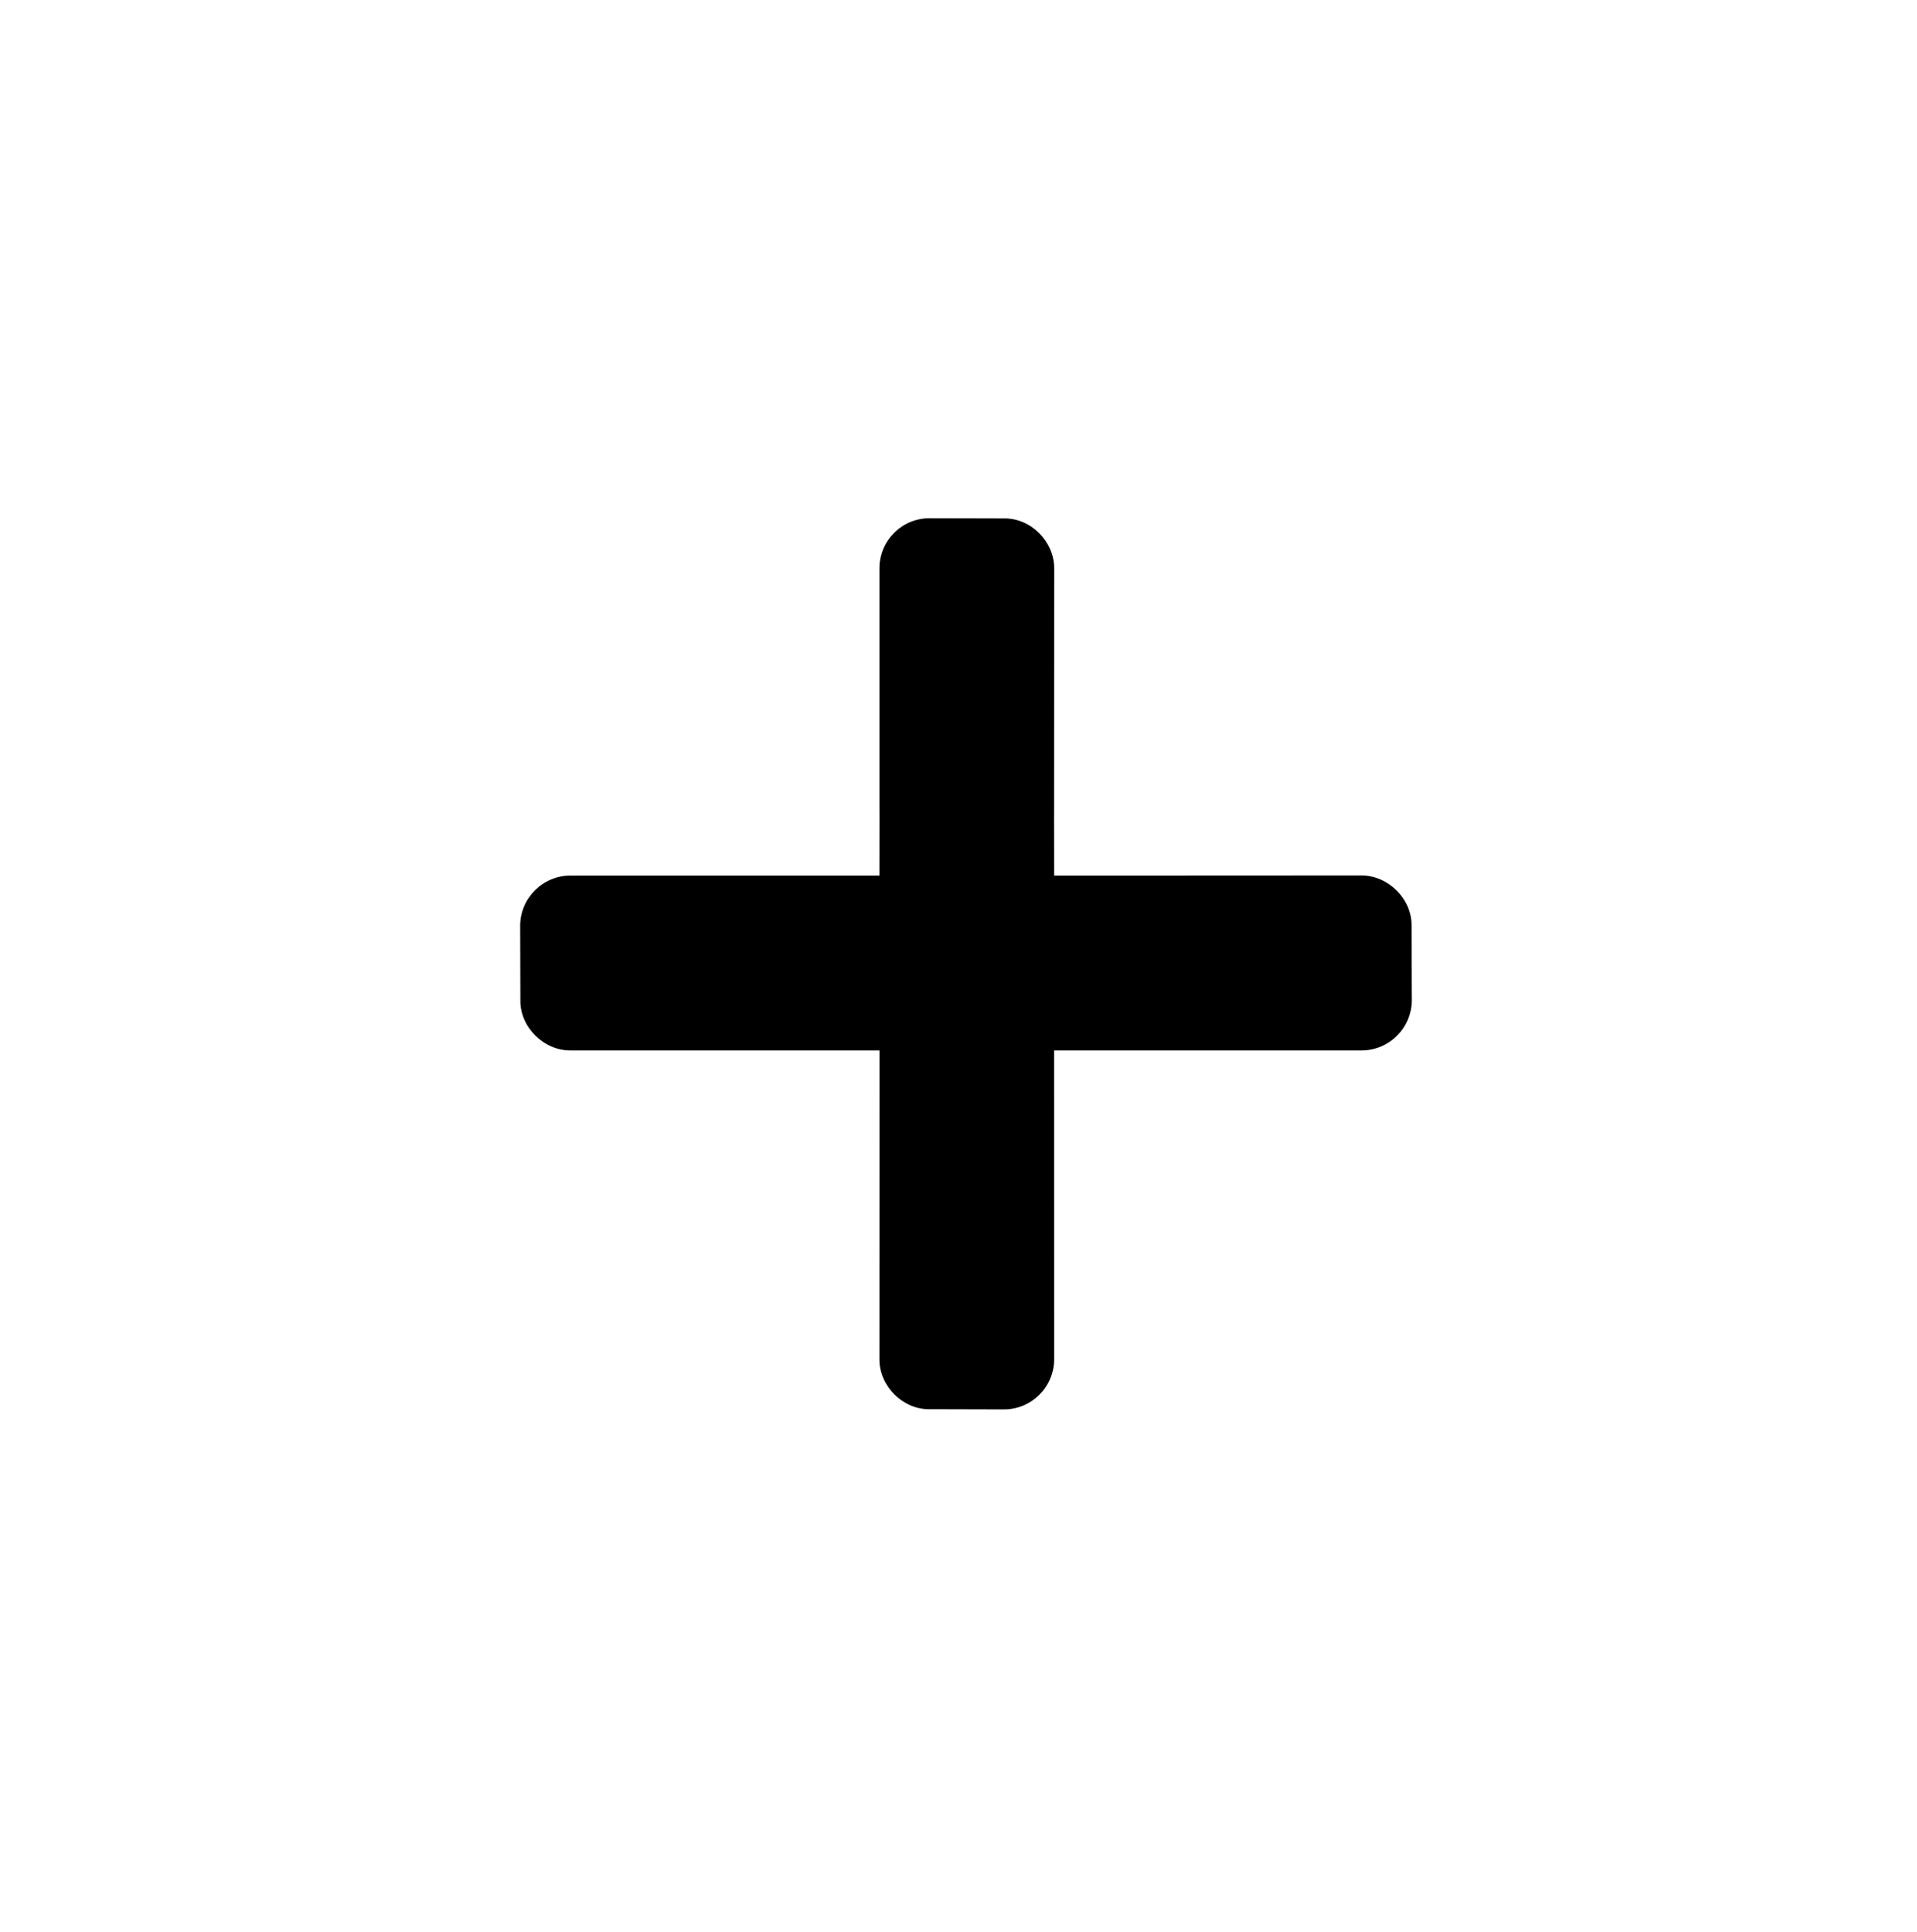 <?xml version="1.0" encoding="utf-8"?>
<!-- Generator: Adobe Illustrator 16.2.1, SVG Export Plug-In . SVG Version: 6.00 Build 0)  -->
<!DOCTYPE svg PUBLIC "-//W3C//DTD SVG 1.1//EN" "http://www.w3.org/Graphics/SVG/1.1/DTD/svg11.dtd">
<svg version="1.1" id="Layer_2" xmlns="http://www.w3.org/2000/svg" xmlns:xlink="http://www.w3.org/1999/xlink" x="0px" y="0px"
	 width="128px" height="129px" viewBox="0 0 128 129" enable-background="new 0 0 128 129" xml:space="preserve">
<path d="M70.388,90.776l-0.004-20.623h4.102l0,0h16.42c1.834,0,3.344-1.484,3.363-3.33l-0.018-5.024
	c0.018-1.776-1.562-3.331-3.342-3.336l-16.426,0.008l0,0h-4.096l-0.006-4.096h0.002l0.008-16.423
	c-0.002-1.783-1.549-3.343-3.322-3.331l-5.031-0.012c-1.838,0.012-3.316,1.508-3.318,3.343v16.423h0.002l-0.004,4.096H38.095
	c-1.844,0-3.348,1.494-3.363,3.333l0.014,5.023c-0.016,1.77,1.566,3.337,3.342,3.326h20.635l-0.004,20.627
	c-0.008,1.775,1.547,3.343,3.32,3.331l5.027,0.013C68.903,94.106,70.384,92.608,70.388,90.776z"/>
</svg>
